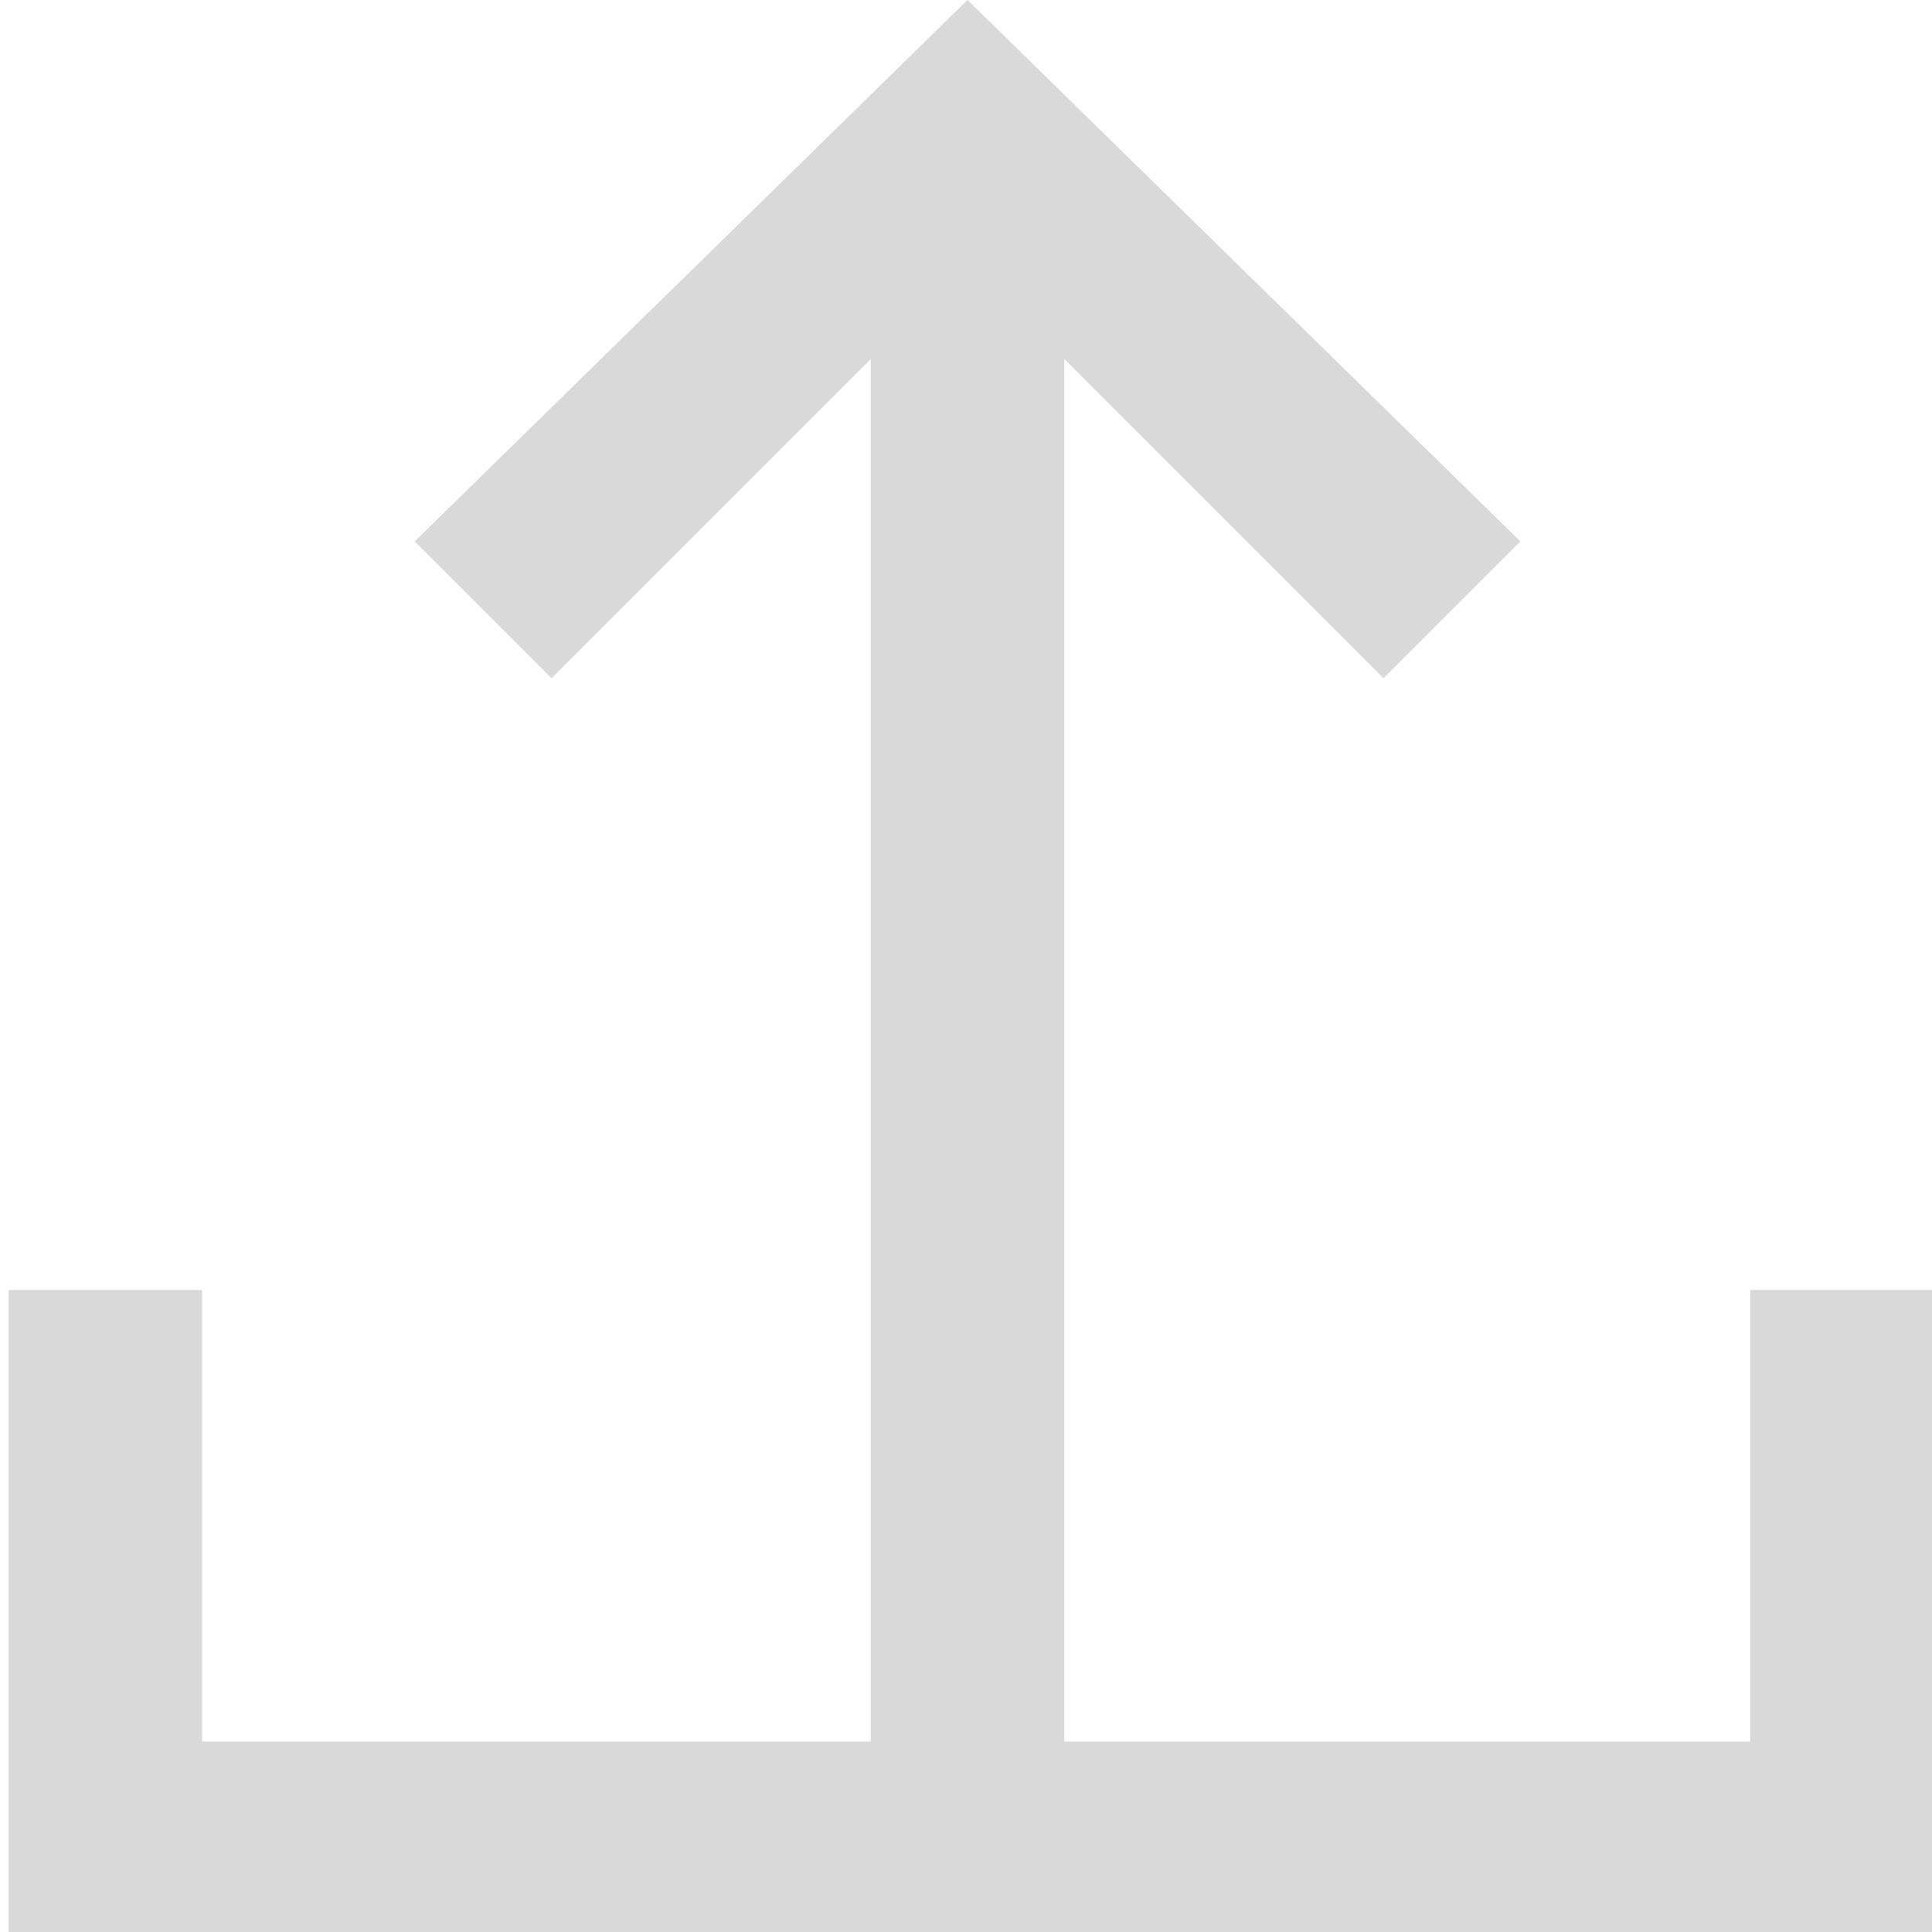 <?xml version="1.0" encoding="UTF-8" standalone="no"?>
<svg
   xmlns:dc="http://purl.org/dc/elements/1.1/"
   xmlns:cc="http://creativecommons.org/ns#"
   xmlns:rdf="http://www.w3.org/1999/02/22-rdf-syntax-ns#"
   xmlns:svg="http://www.w3.org/2000/svg"
   xmlns="http://www.w3.org/2000/svg"
   xmlns:sodipodi="http://sodipodi.sourceforge.net/DTD/sodipodi-0.dtd"
   xmlns:inkscape="http://www.inkscape.org/namespaces/inkscape"
   sodipodi:docname="icon-upload.svg"
   inkscape:version="1.0 (4035a4fb49, 2020-05-01)"
   id="svg8"
   version="1.1"
   viewBox="0 0 30 30"
   height="7.938mm"
   width="7.938mm">
  <defs
     id="defs2" />
  <sodipodi:namedview
     inkscape:window-maximized="1"
     inkscape:window-y="-8"
     inkscape:window-x="-8"
     inkscape:window-height="1002"
     inkscape:window-width="1920"
     showgrid="false"
     inkscape:document-rotation="0"
     inkscape:current-layer="layer1"
     inkscape:document-units="mm"
     inkscape:cy="38.128996"
     inkscape:cx="40.11753"
     inkscape:zoom="3.959798"
     inkscape:pageshadow="2"
     inkscape:pageopacity="0.0"
     borderopacity="1.0"
     bordercolor="#666666"
     pagecolor="#ffffff"
     id="base" />
  <g
     transform="translate(-60.476,-82.399)"
     id="layer1"
     inkscape:groupmode="layer"
     inkscape:label="Layer 1">
    <path
       sodipodi:nodetypes="cccccccccccccccccccc"
       transform="matrix(0.265,0,0,0.265,60.476,82.399)"
       d="M 56.692,-1.6299213e-7 24.299,31.725 32.316,39.742 51.023,21.035 V 102.047 H 11.844 V 75.59 H 0.506 v 26.457 11.34 H 113.891 V 102.047 75.59 H 102.553 V 102.047 H 62.361 V 21.035 l 18.709,18.707 8.018,-8.018 z"
       style="fill:#D9D9D9;stroke-width:1.303;stroke-linecap:round;paint-order:markers stroke fill"
       id="rect835" />
  </g>
</svg>
